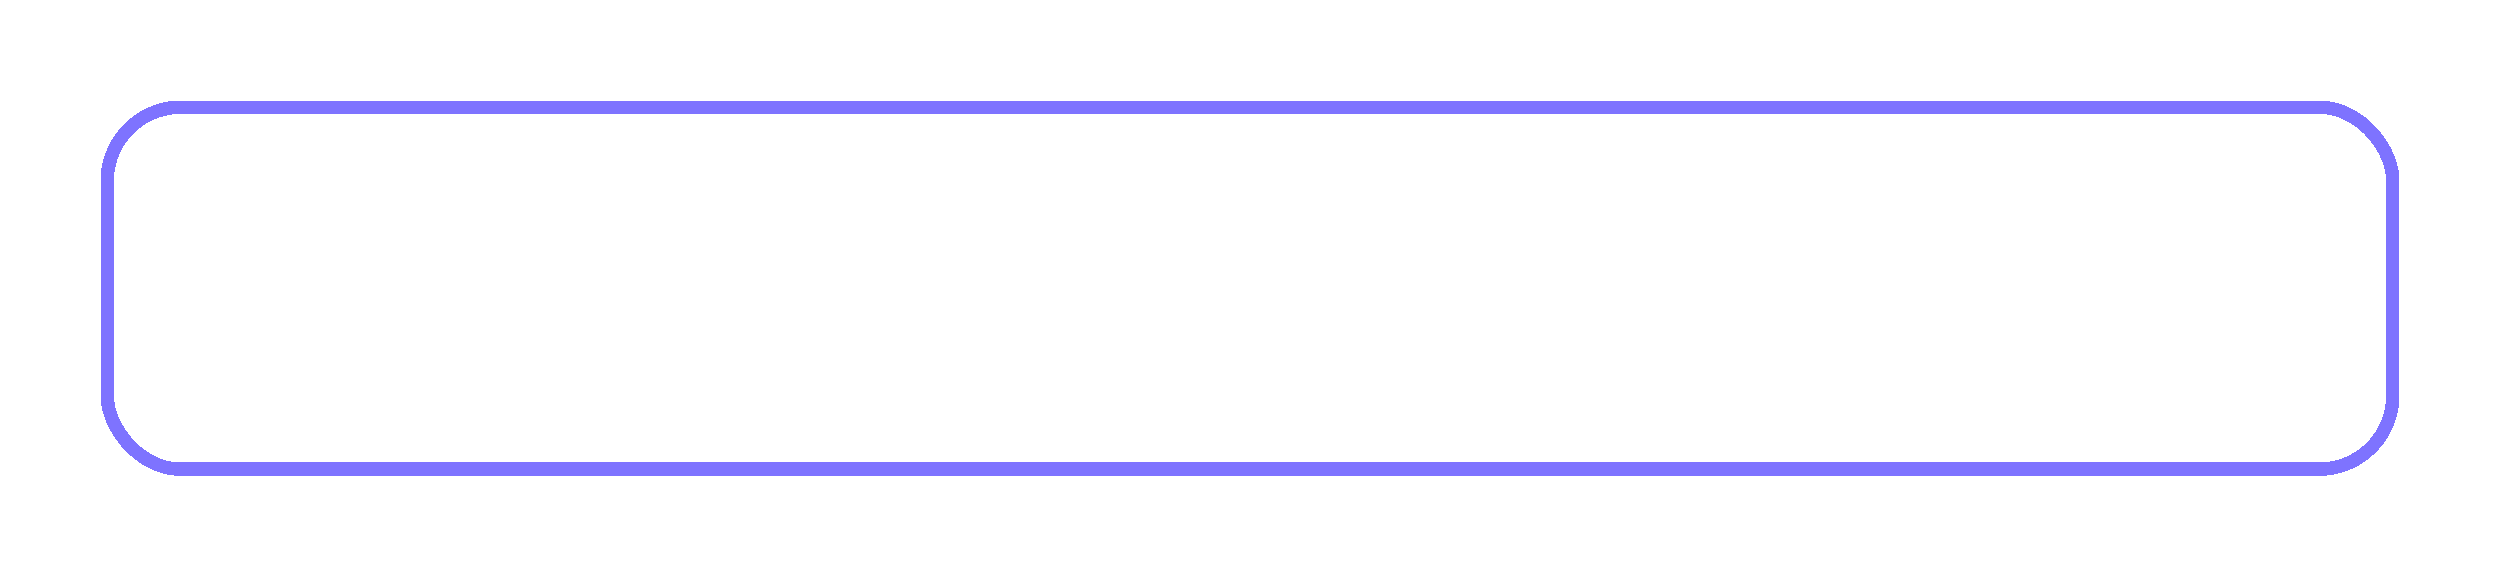 <svg width="373" height="86" viewBox="0 0 373 86" fill="none" xmlns="http://www.w3.org/2000/svg">
<g filter="url(#filter0_d_607_3772)">
<path d="M182.393 35.592V50.456H184.537V35.592H182.393ZM184.057 41.08V42.824H186.681V41.08H184.057ZM173.497 45.128V46.888H174.745C177.321 46.888 179.353 46.824 181.593 46.424L181.385 44.664C179.209 45.048 177.241 45.128 174.745 45.128H173.497ZM173.497 36.968V45.976H175.609V38.68H180.409V36.968H173.497ZM194.344 35.88C191.08 35.88 188.984 36.984 188.984 38.776C188.984 40.568 191.08 41.656 194.344 41.656C197.608 41.656 199.704 40.568 199.704 38.776C199.704 36.984 197.608 35.88 194.344 35.88ZM194.344 37.528C196.36 37.528 197.512 37.928 197.512 38.776C197.512 39.608 196.36 40.024 194.344 40.024C192.312 40.024 191.176 39.608 191.176 38.776C191.176 37.928 192.312 37.528 194.344 37.528ZM189.192 45.208V50.264H199.432V45.208H189.192ZM197.352 46.888V48.584H191.288V46.888H197.352ZM187.64 42.504V44.184H201.032V42.504H187.64Z" fill="white"/>
<rect x="16" y="16" width="341" height="54" rx="11" stroke="#7E73FF" stroke-width="2" shape-rendering="crispEdges"/>
</g>
<defs>
<filter id="filter0_d_607_3772" x="0" y="0" width="373" height="86" filterUnits="userSpaceOnUse" color-interpolation-filters="sRGB">
<feFlood flood-opacity="0" result="BackgroundImageFix"/>
<feColorMatrix in="SourceAlpha" type="matrix" values="0 0 0 0 0 0 0 0 0 0 0 0 0 0 0 0 0 0 127 0" result="hardAlpha"/>
<feOffset/>
<feGaussianBlur stdDeviation="7.5"/>
<feComposite in2="hardAlpha" operator="out"/>
<feColorMatrix type="matrix" values="0 0 0 0 0.271 0 0 0 0 0.208 0 0 0 0 0.514 0 0 0 0.35 0"/>
<feBlend mode="normal" in2="BackgroundImageFix" result="effect1_dropShadow_607_3772"/>
<feBlend mode="normal" in="SourceGraphic" in2="effect1_dropShadow_607_3772" result="shape"/>
</filter>
</defs>
</svg>
